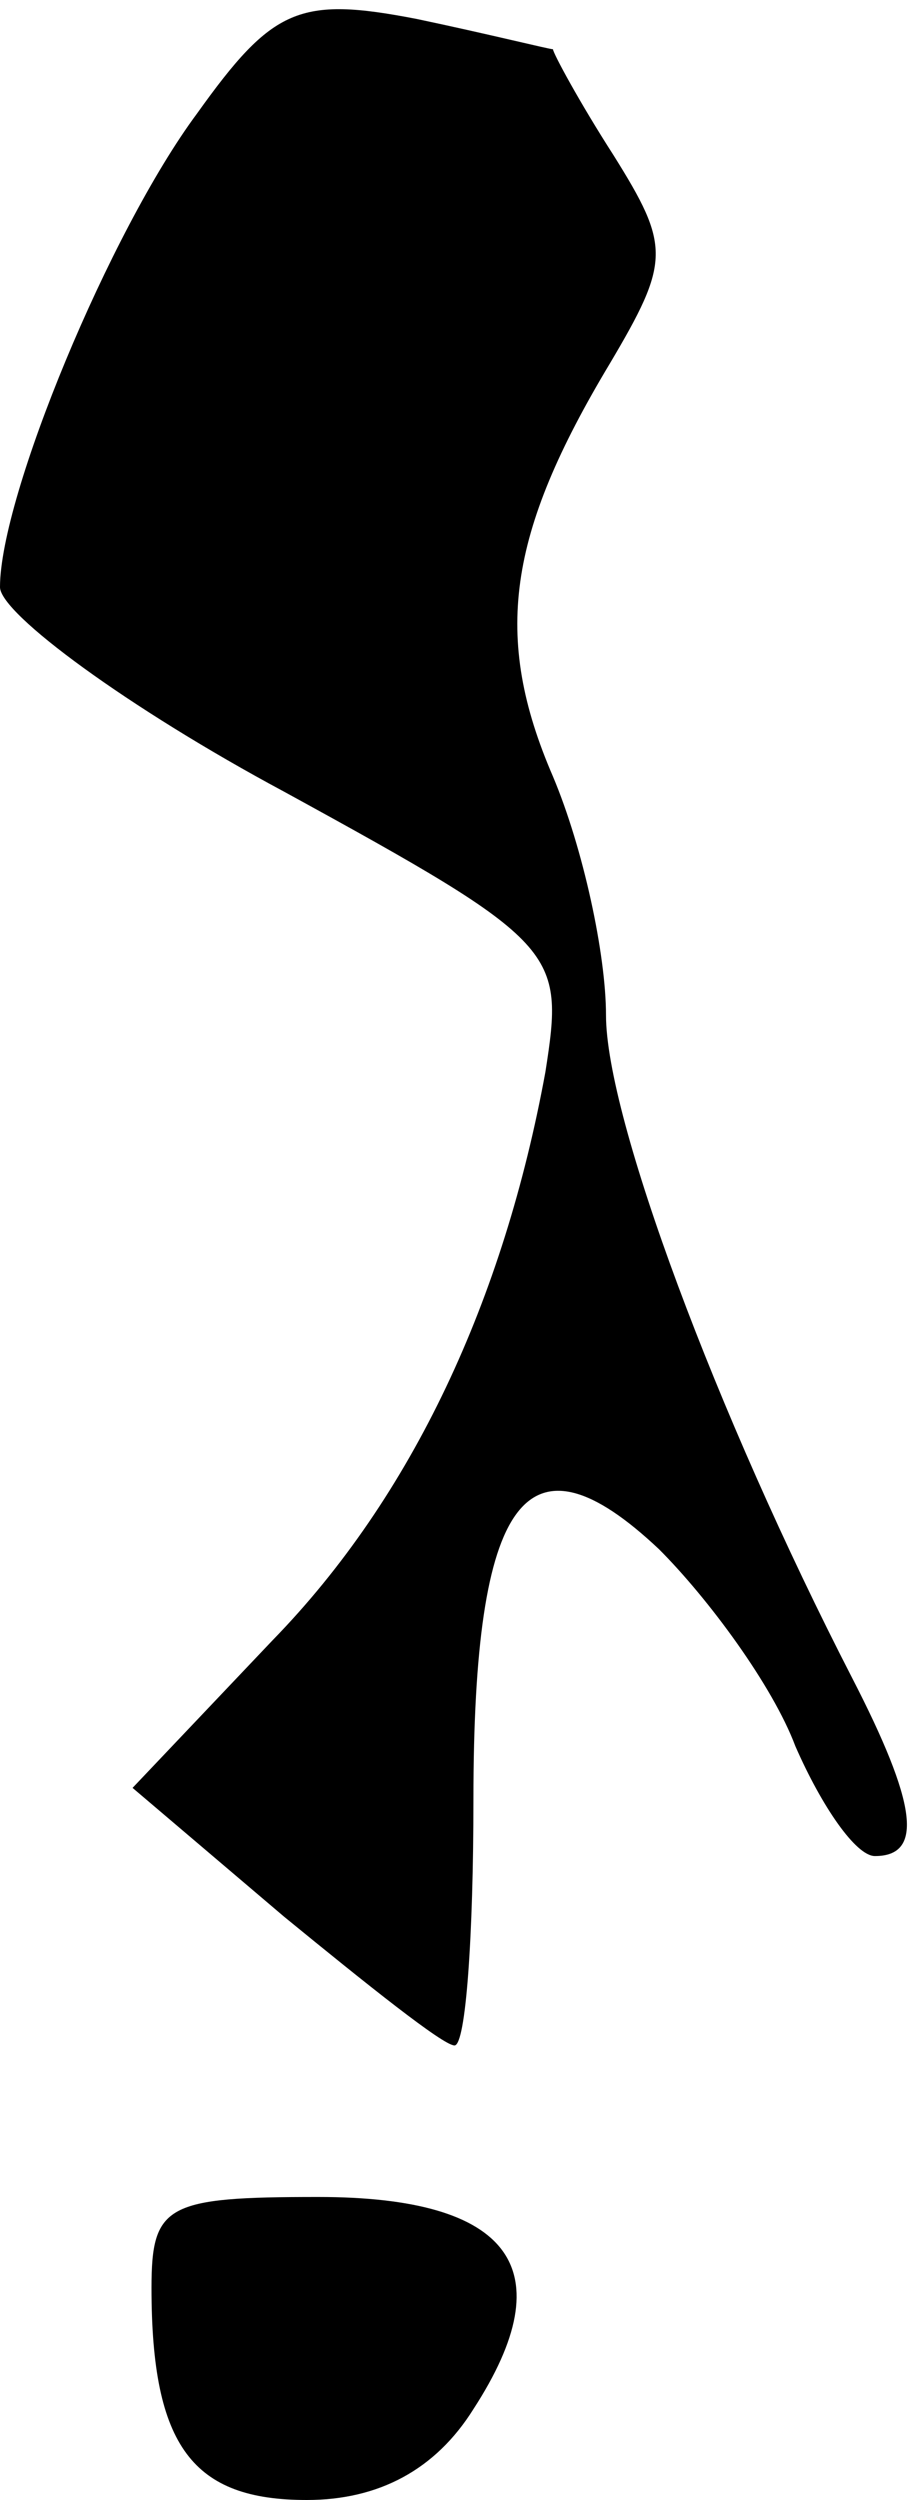 <?xml version="1.0" standalone="no"?>
<!DOCTYPE svg PUBLIC "-//W3C//DTD SVG 20010904//EN"
 "http://www.w3.org/TR/2001/REC-SVG-20010904/DTD/svg10.dtd">
<svg version="1.0" xmlns="http://www.w3.org/2000/svg"
 width="24pt" height="66pt" viewBox="0 0 24 66"
 preserveAspectRatio="xMidYMid meet">
<g transform="translate(0,66) scale(0.1,-0.1)"
fill="#000000" stroke="none">
<path fill="#000000" stroke="none" d="M52 630 c-23 -31 -52 -101 -52 -125 0
-7 34 -32 75 -54 73 -40 74 -42 69 -74 -11 -60 -35 -112 -72 -150 l-37 -39 40
-34 c22 -18 42 -34 45 -34 3 0 5 29 5 65 0 80 14 99 49 66 13 -13 30 -36 36
-52 7 -16 16 -29 21 -29 13 0 11 14 -6 47 -36 70 -65 148 -65 175 0 16 -6 44
-14 63 -16 37 -12 64 15 109 16 27 16 31 1 55 -9 14 -16 27 -16 28 -1 0 -17 4
-36 8 -31 6 -38 3 -58 -25z"/>
<path fill="#000000" stroke="none" d="M40 56 c0 -42 11 -56 41 -56 19 0 34 8
44 24 24 37 10 56 -41 56 -40 0 -44 -2 -44 -24z"/>
</g>
</svg>
